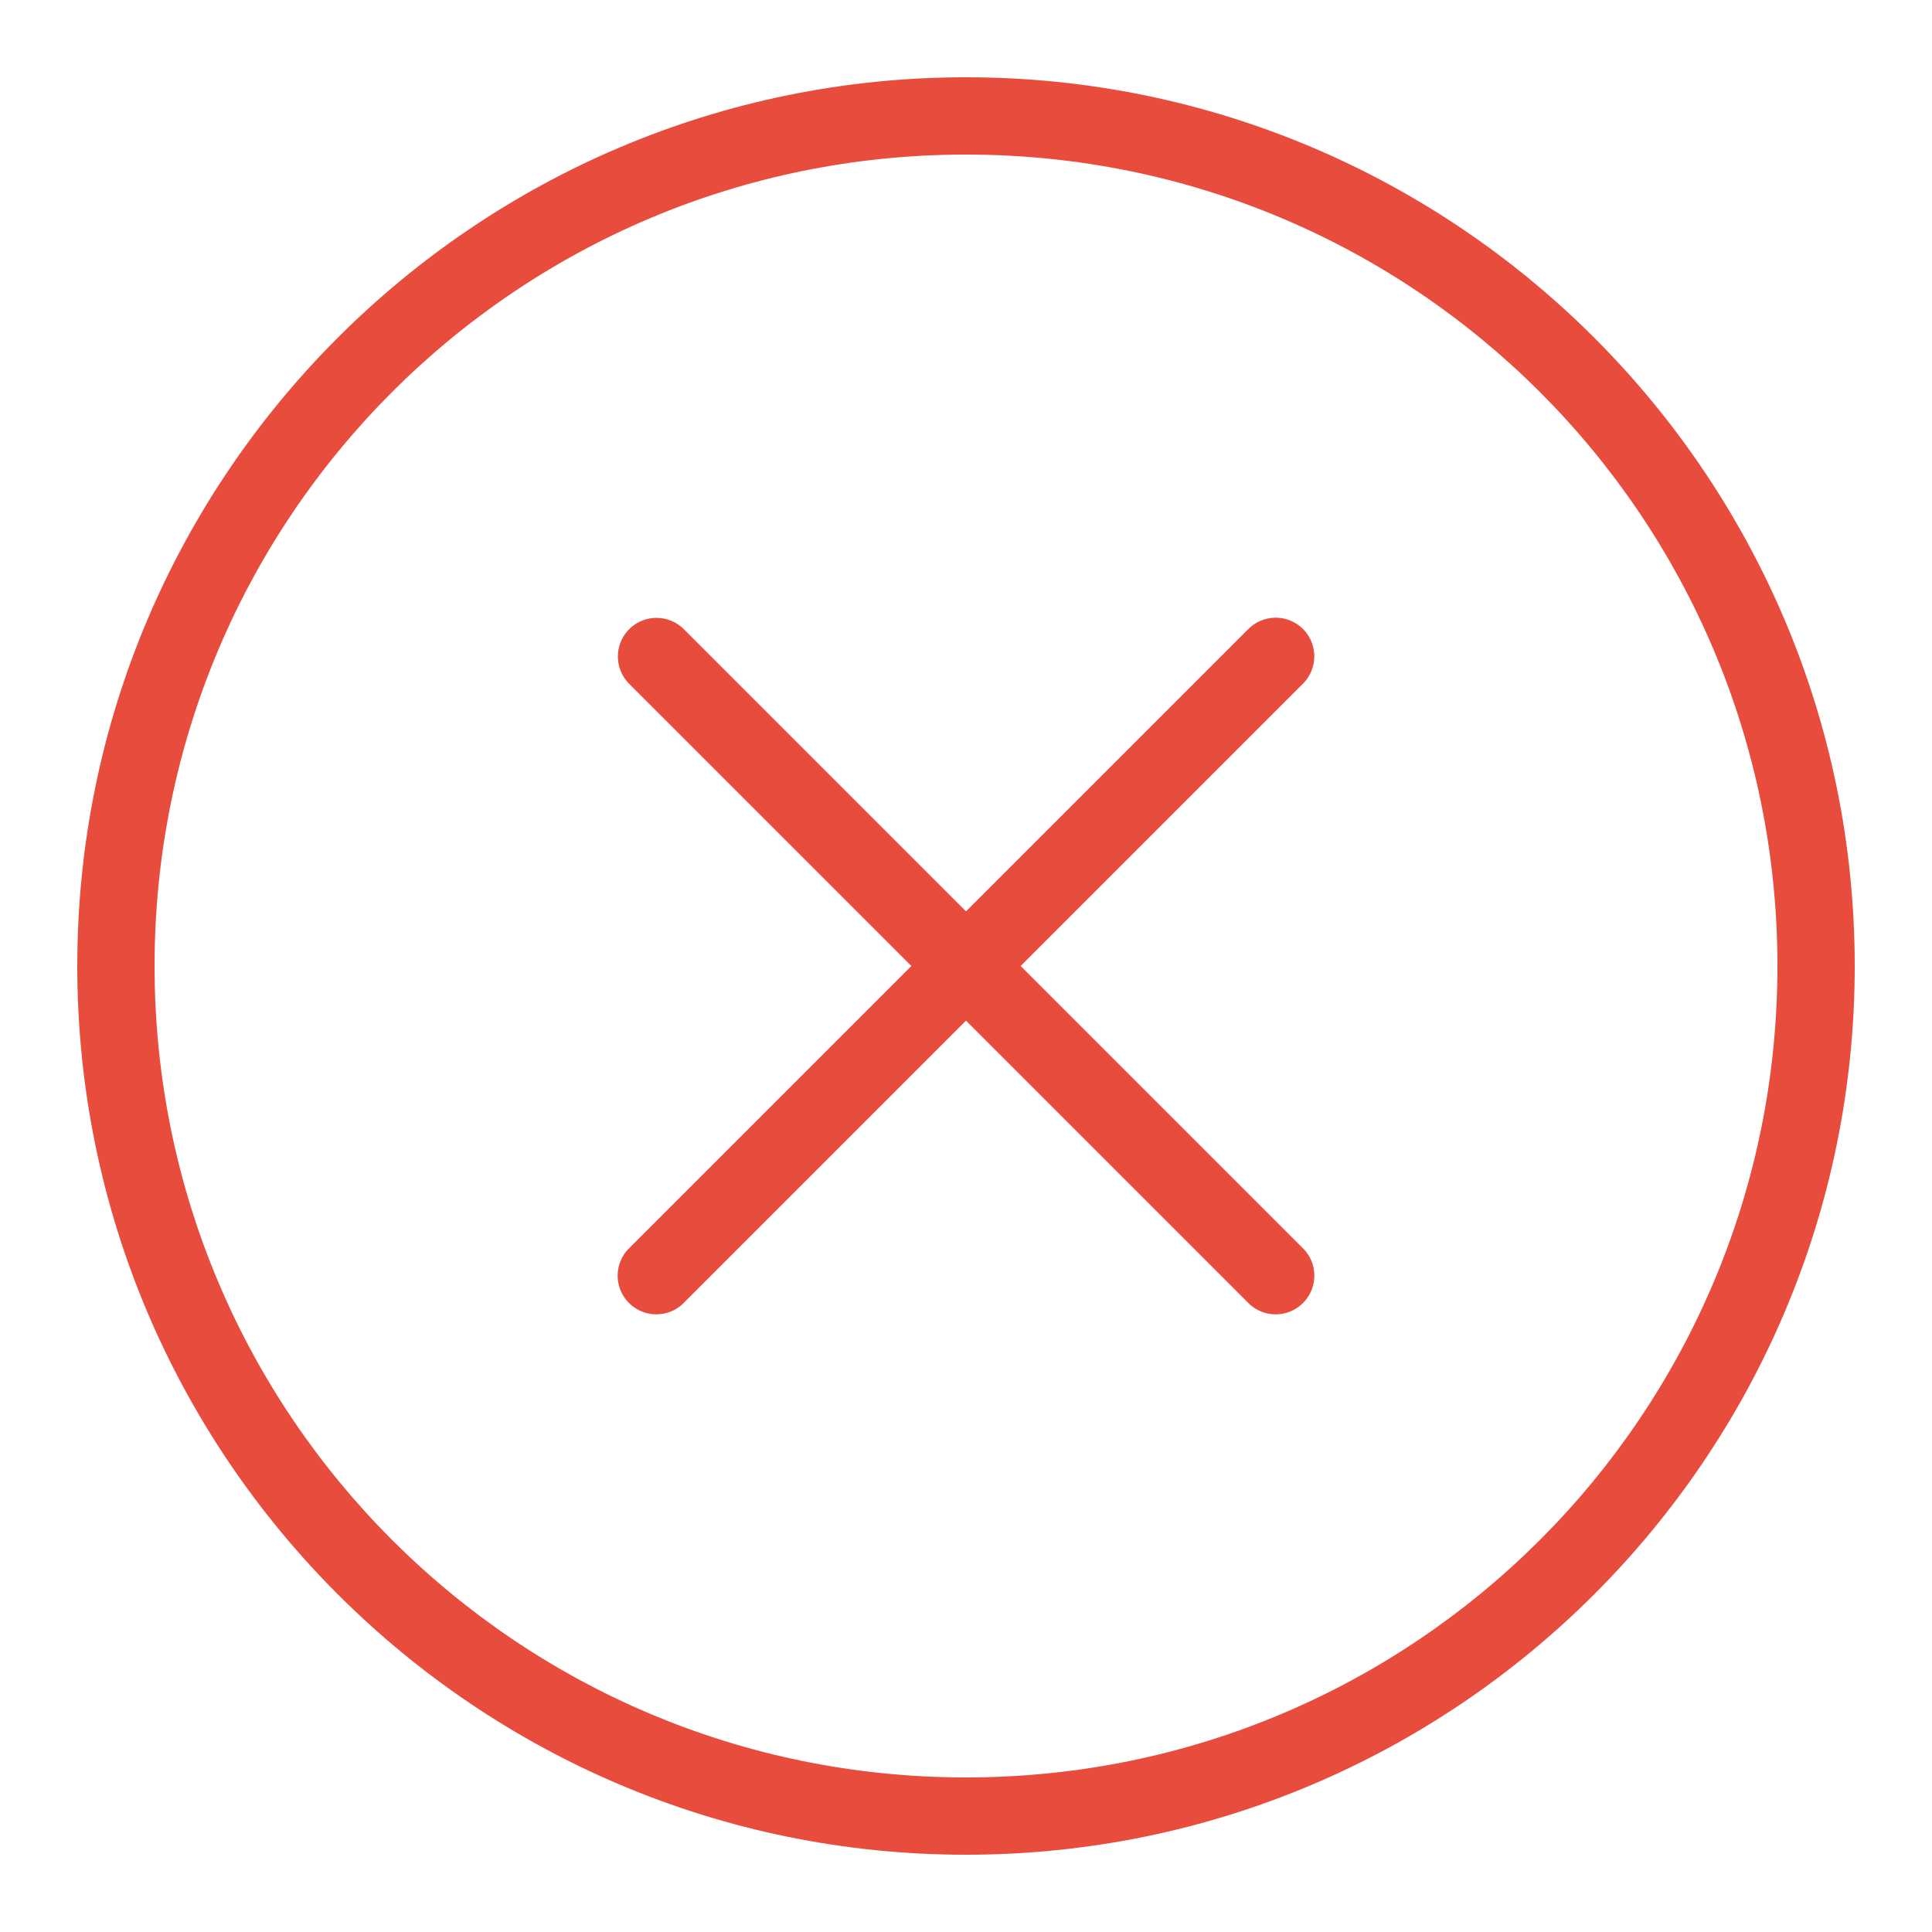 <?xml version="1.0" encoding="UTF-8"?>
<svg xmlns="http://www.w3.org/2000/svg" xmlns:xlink="http://www.w3.org/1999/xlink" viewBox="0 0 100 100" width="100px" height="100px">
<g id="surface1697534">
<path style=" stroke:none;fill-rule:nonzero;fill:rgb(90.588%,29.804%,23.529%);fill-opacity:1;" d="M 50 4 C 24.617 4 4 24.617 4 50 C 4 75.383 24.617 96 50 96 C 75.383 96 96 75.383 96 50 C 96 24.617 75.383 4 50 4 Z M 50 8 C 73.219 8 92 26.781 92 50 C 92 73.219 73.219 92 50 92 C 26.781 92 8 73.219 8 50 C 8 26.781 26.781 8 50 8 Z M 65.98 31.973 C 65.453 31.984 64.953 32.207 64.586 32.586 L 50 47.172 L 35.414 32.586 C 35.039 32.199 34.52 31.98 33.98 31.98 C 33.168 31.98 32.434 32.473 32.129 33.227 C 31.82 33.98 32.004 34.848 32.586 35.414 L 47.172 50 L 32.586 64.586 C 32.062 65.086 31.852 65.832 32.035 66.535 C 32.219 67.234 32.766 67.781 33.465 67.965 C 34.168 68.148 34.914 67.938 35.414 67.414 L 50 52.828 L 64.586 67.414 C 65.086 67.938 65.832 68.148 66.535 67.965 C 67.234 67.781 67.781 67.234 67.965 66.535 C 68.148 65.832 67.938 65.086 67.414 64.586 L 52.828 50 L 67.414 35.414 C 68.008 34.844 68.191 33.965 67.875 33.203 C 67.559 32.441 66.805 31.953 65.98 31.973 Z M 65.98 31.973 "/>
</g>
</svg>

